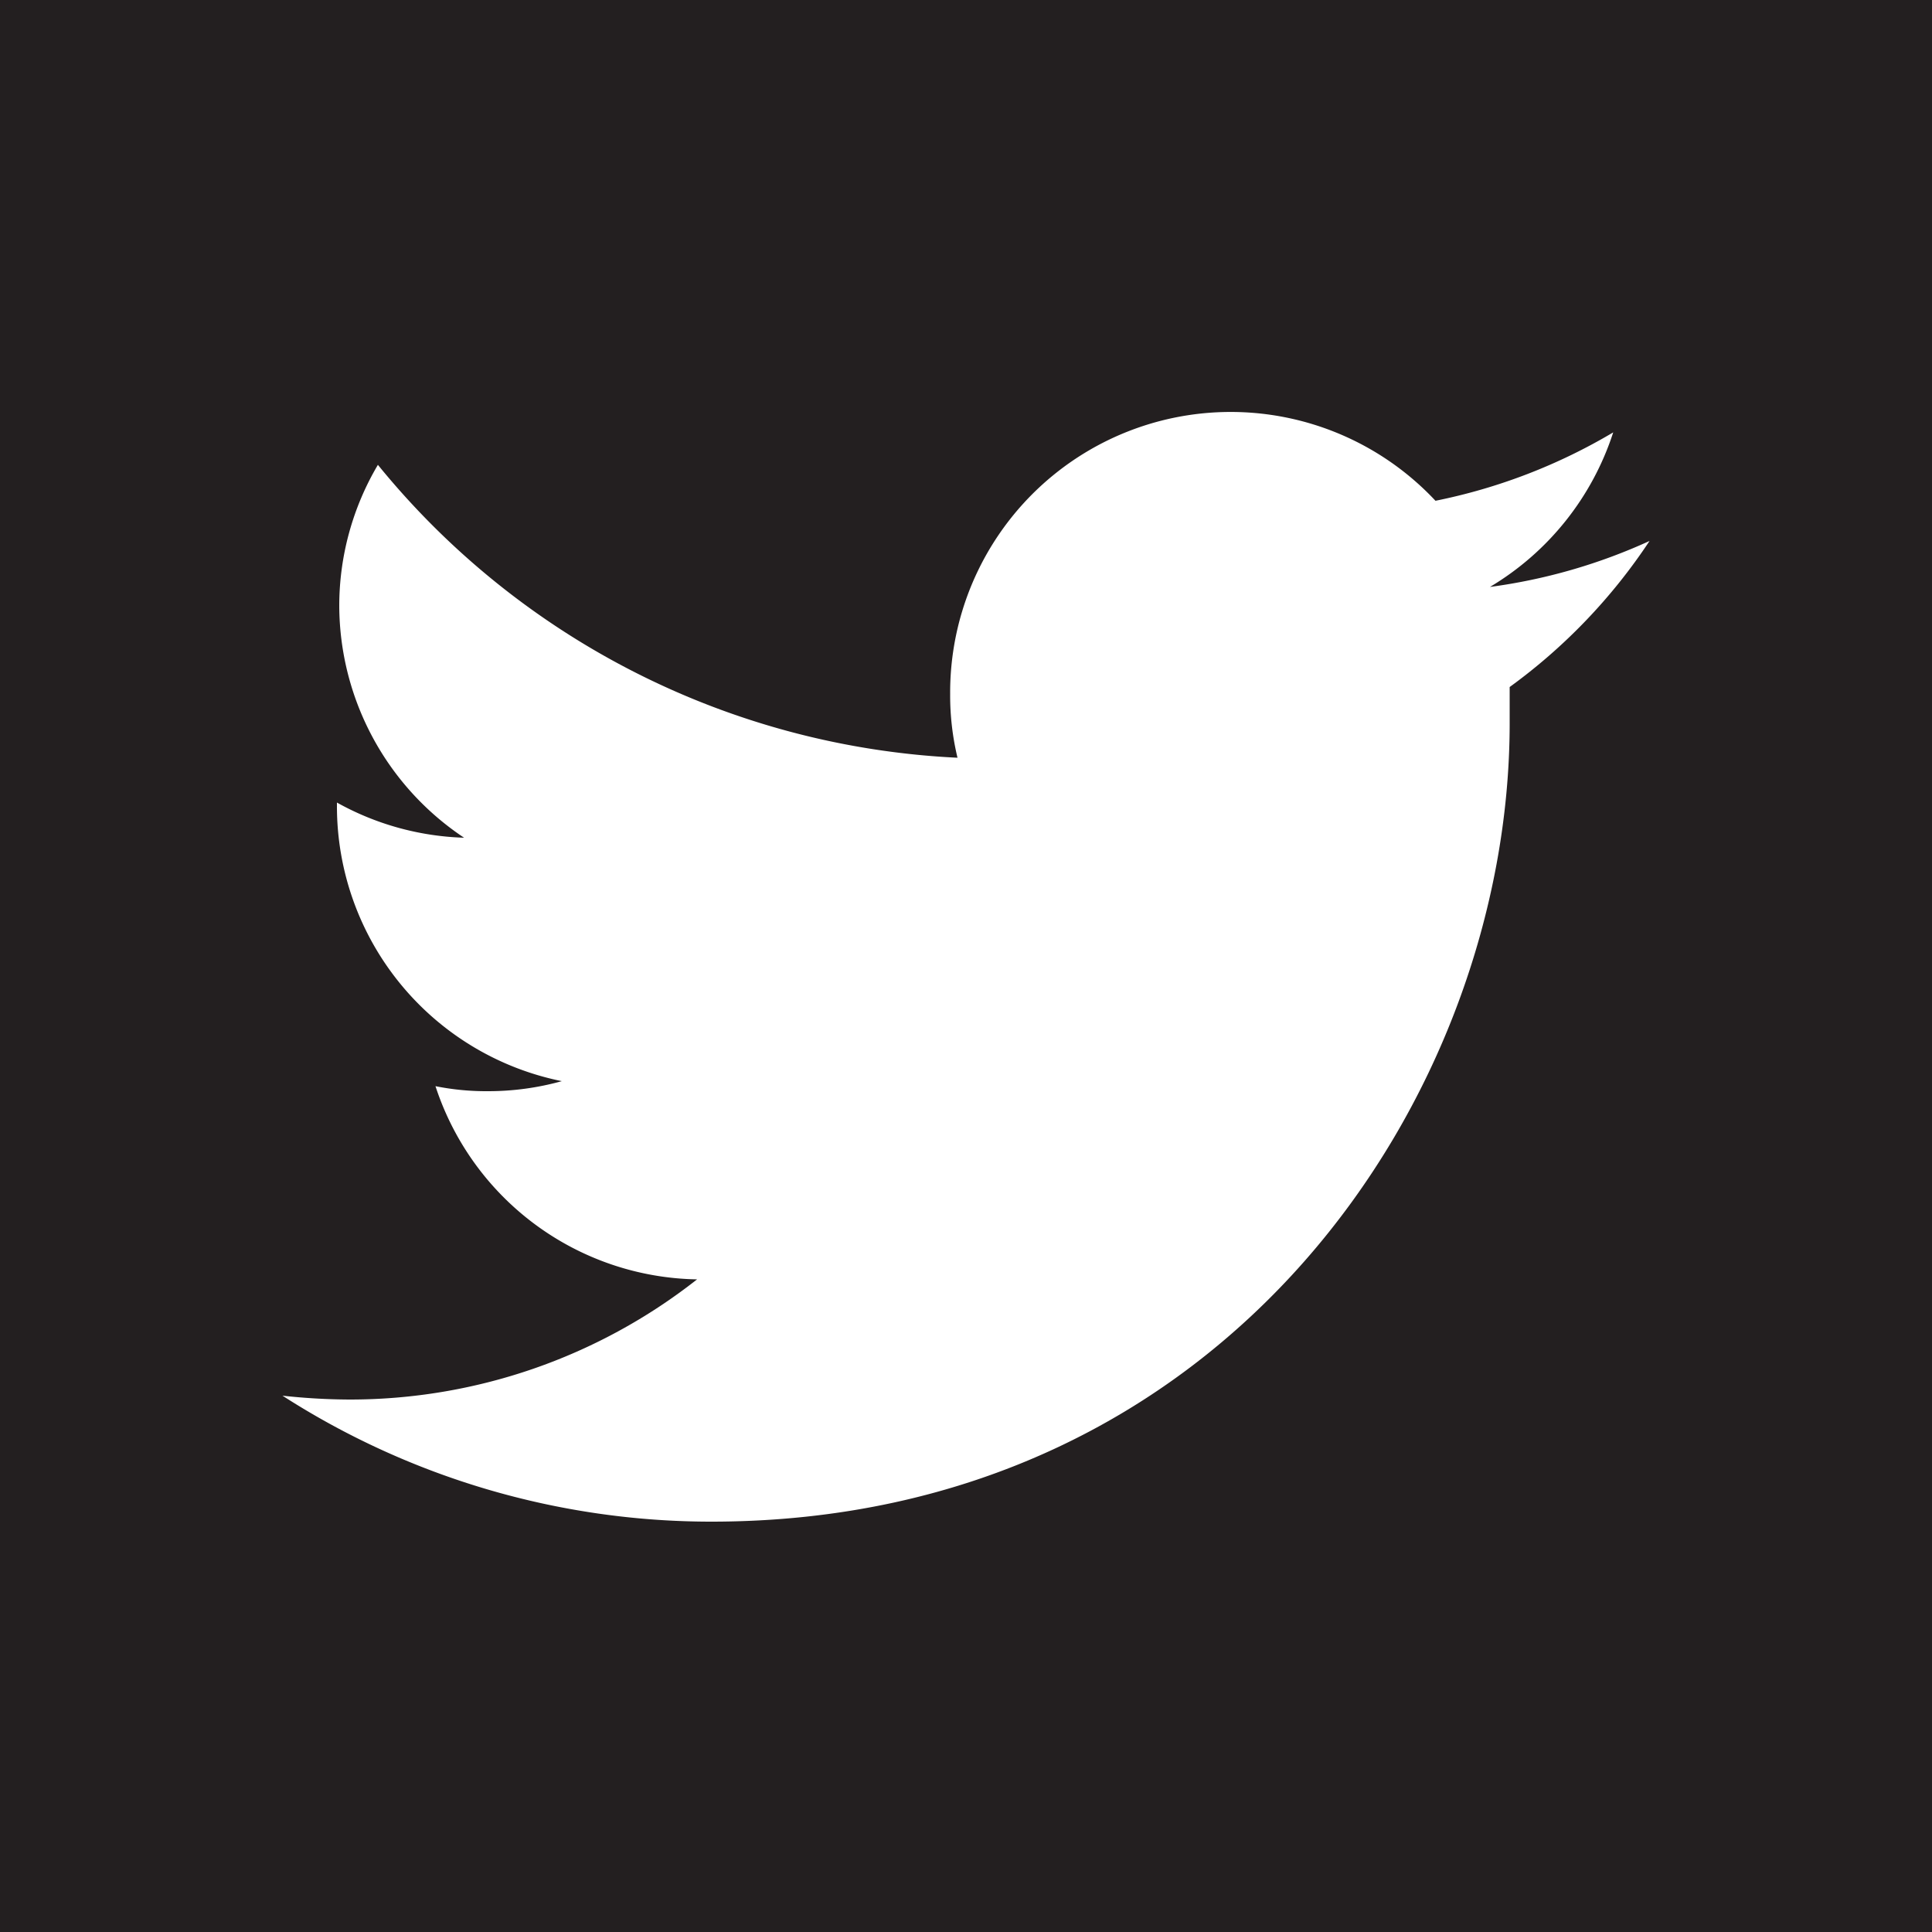<svg xmlns="http://www.w3.org/2000/svg" viewBox="0 0 50 50"><defs><style>.cls-1{fill:#231f20;}</style></defs><g id="Layer_2" data-name="Layer 2"><g id="Black_Background_Pack" data-name="Black Background Pack"><path id="Twitter" class="cls-1" d="M0,0V50H50V0ZM39.07,17.78c0,.31,0,.63,0,.94,0,9.6-7.3,20.66-20.66,20.66A20.51,20.51,0,0,1,7.31,36.12a16.41,16.41,0,0,0,1.73.1,14.53,14.53,0,0,0,9-3.11,7.25,7.25,0,0,1-6.77-5,6.68,6.68,0,0,0,1.36.13,7.1,7.1,0,0,0,1.91-.26,7.26,7.26,0,0,1-5.82-7.12v-.09a7.2,7.2,0,0,0,3.29.91,7.24,7.24,0,0,1-3.23-6,7.17,7.17,0,0,1,1-3.65,20.6,20.6,0,0,0,15,7.58,6.9,6.9,0,0,1-.19-1.65,7.26,7.26,0,0,1,12.56-5,14.66,14.66,0,0,0,4.6-1.77,7.26,7.26,0,0,1-3.19,4A14.54,14.54,0,0,0,42.69,14,14.67,14.67,0,0,1,39.07,17.78Z"/></g></g></svg>